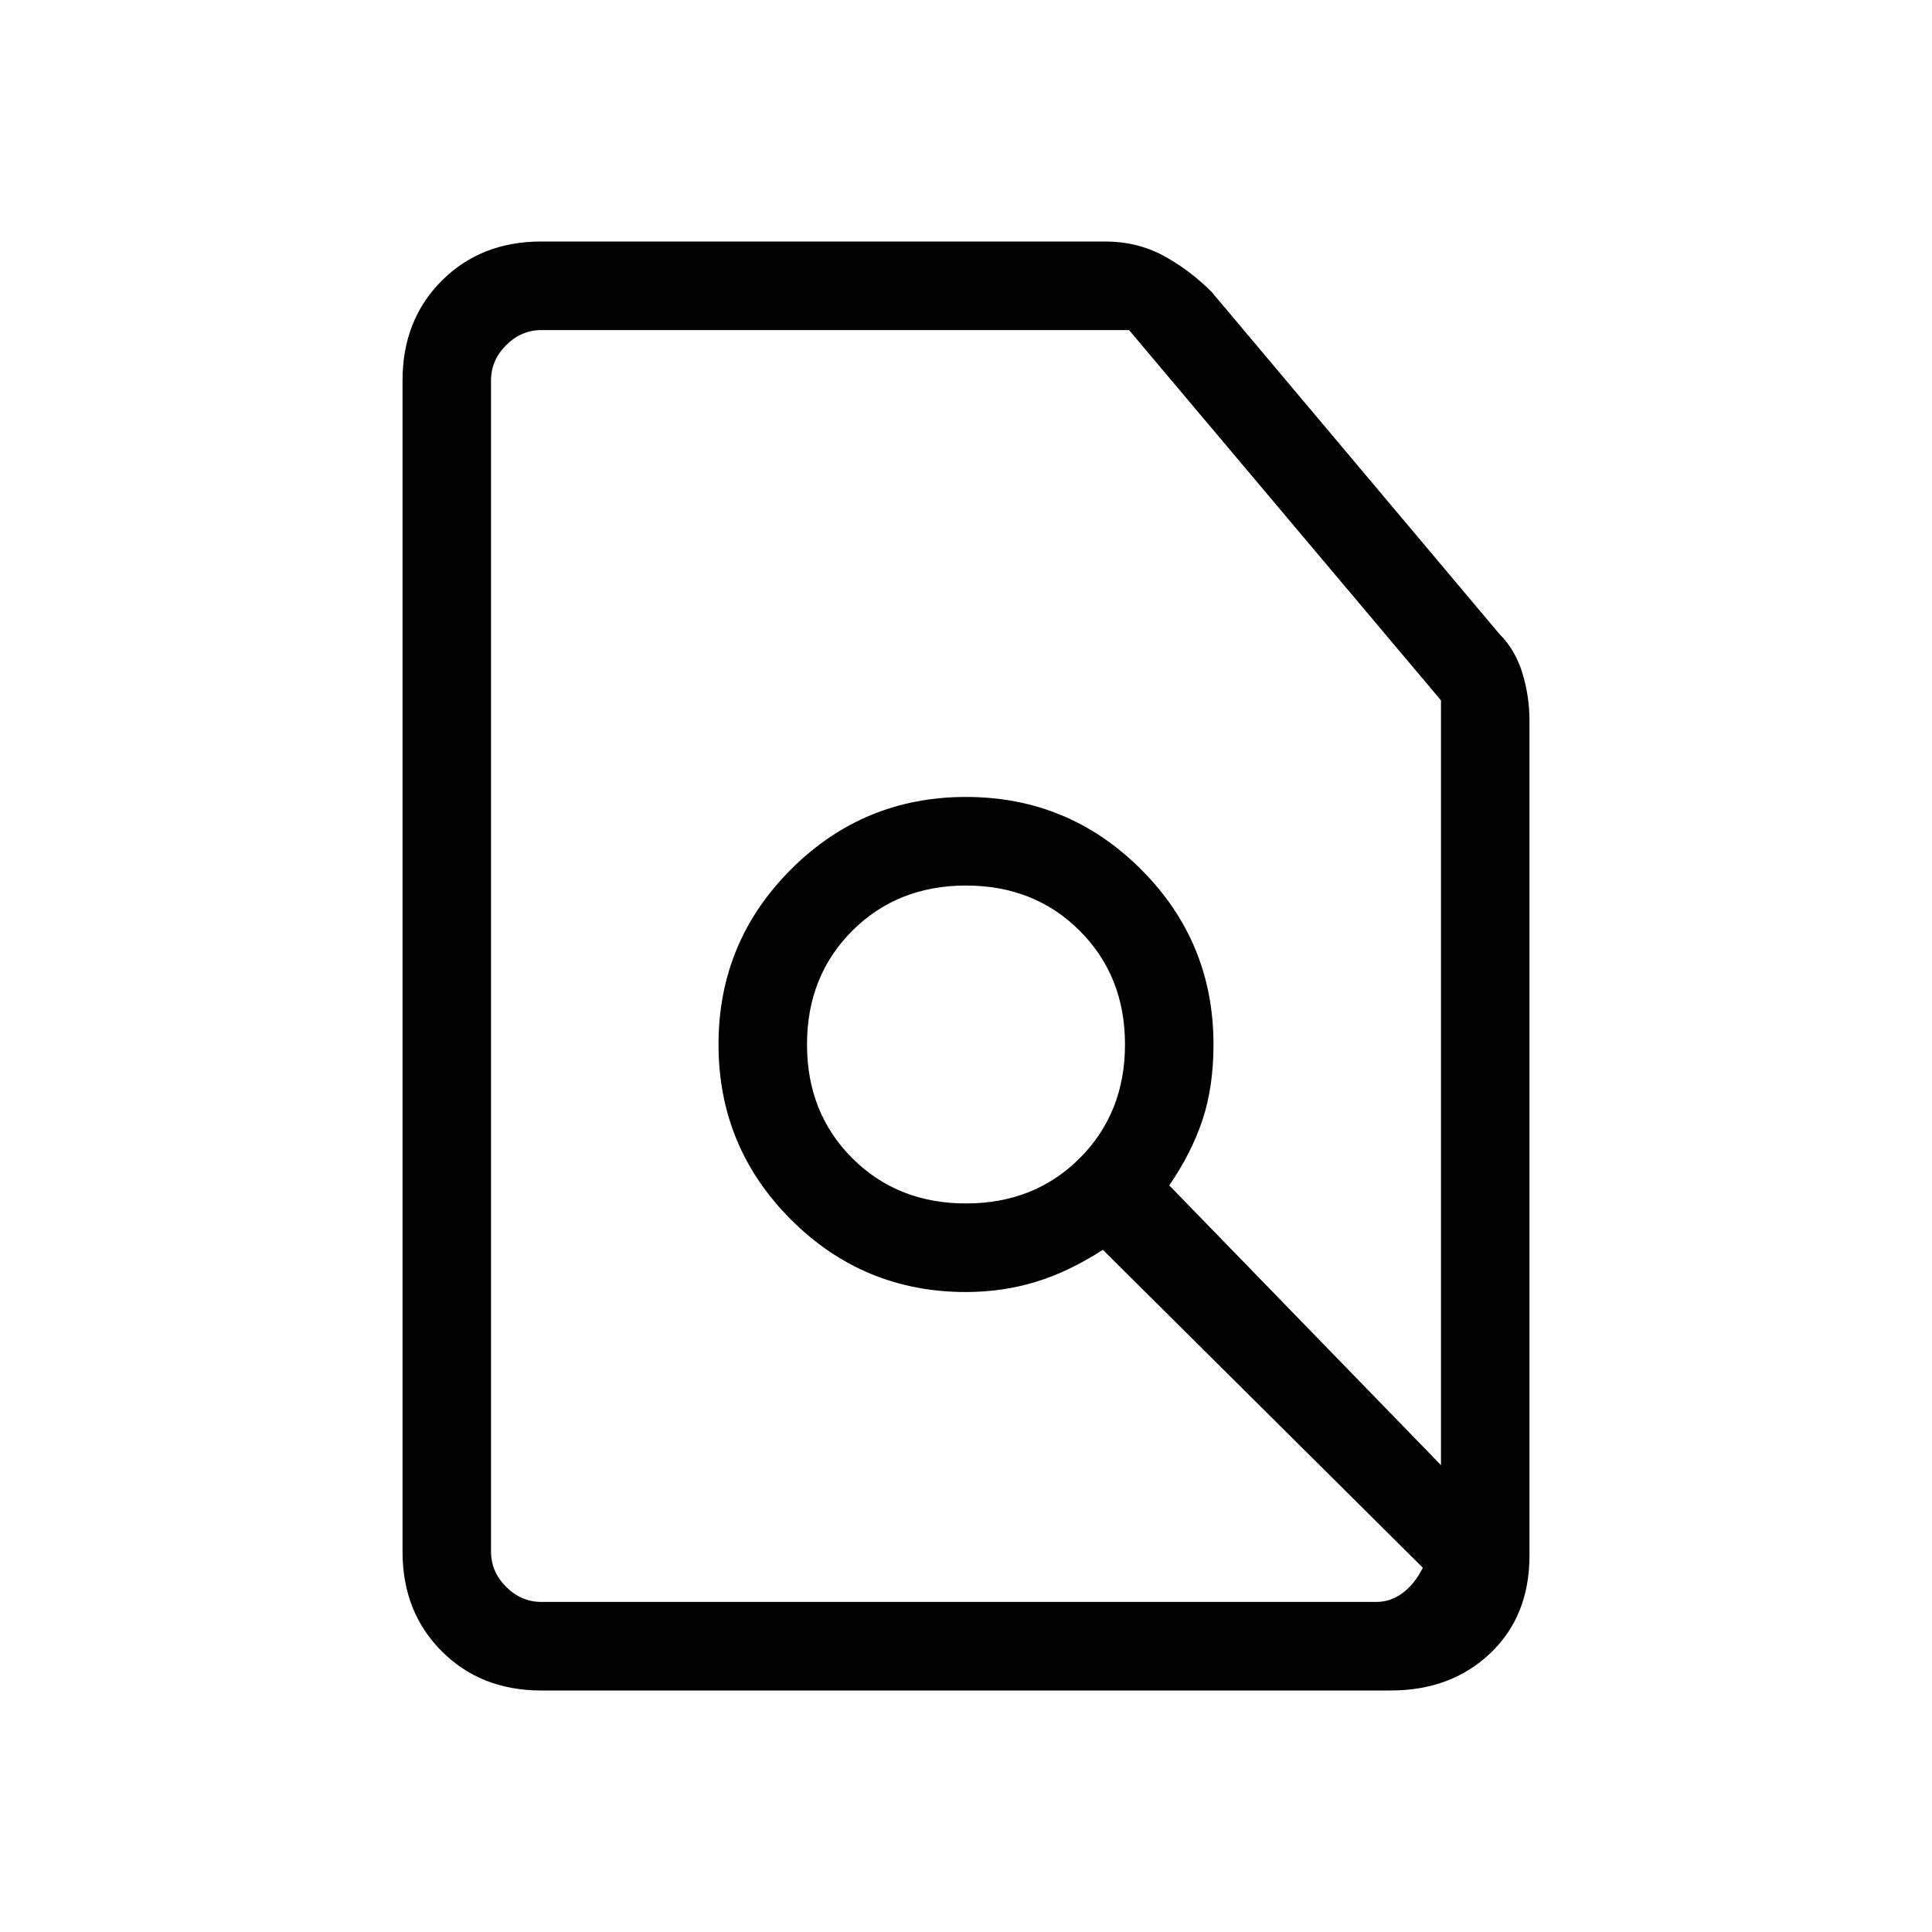 <svg xmlns="http://www.w3.org/2000/svg" height="20" width="20"><path d="M10 12.458Q10.708 12.458 11.177 11.99Q11.646 11.521 11.646 10.812Q11.646 10.104 11.177 9.635Q10.708 9.167 10 9.167Q9.292 9.167 8.823 9.635Q8.354 10.104 8.354 10.812Q8.354 11.521 8.823 11.99Q9.292 12.458 10 12.458ZM14.25 16.583Q14.396 16.583 14.521 16.49Q14.646 16.396 14.729 16.229L11.417 12.938Q11.062 13.167 10.719 13.271Q10.375 13.375 10 13.375Q8.938 13.375 8.188 12.625Q7.438 11.875 7.438 10.812Q7.438 9.75 8.188 9Q8.938 8.25 10 8.25Q11.062 8.25 11.812 9Q12.562 9.75 12.562 10.812Q12.562 11.25 12.448 11.594Q12.333 11.938 12.104 12.271L14.917 15.167V7.25L11.688 3.417H5.604Q5.396 3.417 5.24 3.573Q5.083 3.729 5.083 3.938V16.062Q5.083 16.271 5.24 16.427Q5.396 16.583 5.604 16.583ZM5.604 17.5Q4.979 17.5 4.573 17.094Q4.167 16.688 4.167 16.062V3.938Q4.167 3.312 4.573 2.906Q4.979 2.5 5.604 2.5H11.438Q11.771 2.5 12.042 2.646Q12.312 2.792 12.542 3.021L15.521 6.562Q15.688 6.729 15.76 6.969Q15.833 7.208 15.833 7.458V16.104Q15.833 16.729 15.427 17.115Q15.021 17.5 14.396 17.5ZM10.458 10.188Q10.458 10.188 10.458 10.188Q10.458 10.188 10.458 10.188Q10.458 10.188 10.458 10.188Q10.458 10.188 10.458 10.188Q10.458 10.188 10.458 10.188Q10.458 10.188 10.458 10.188Q10.458 10.188 10.458 10.188Q10.458 10.188 10.458 10.188Z"/></svg>